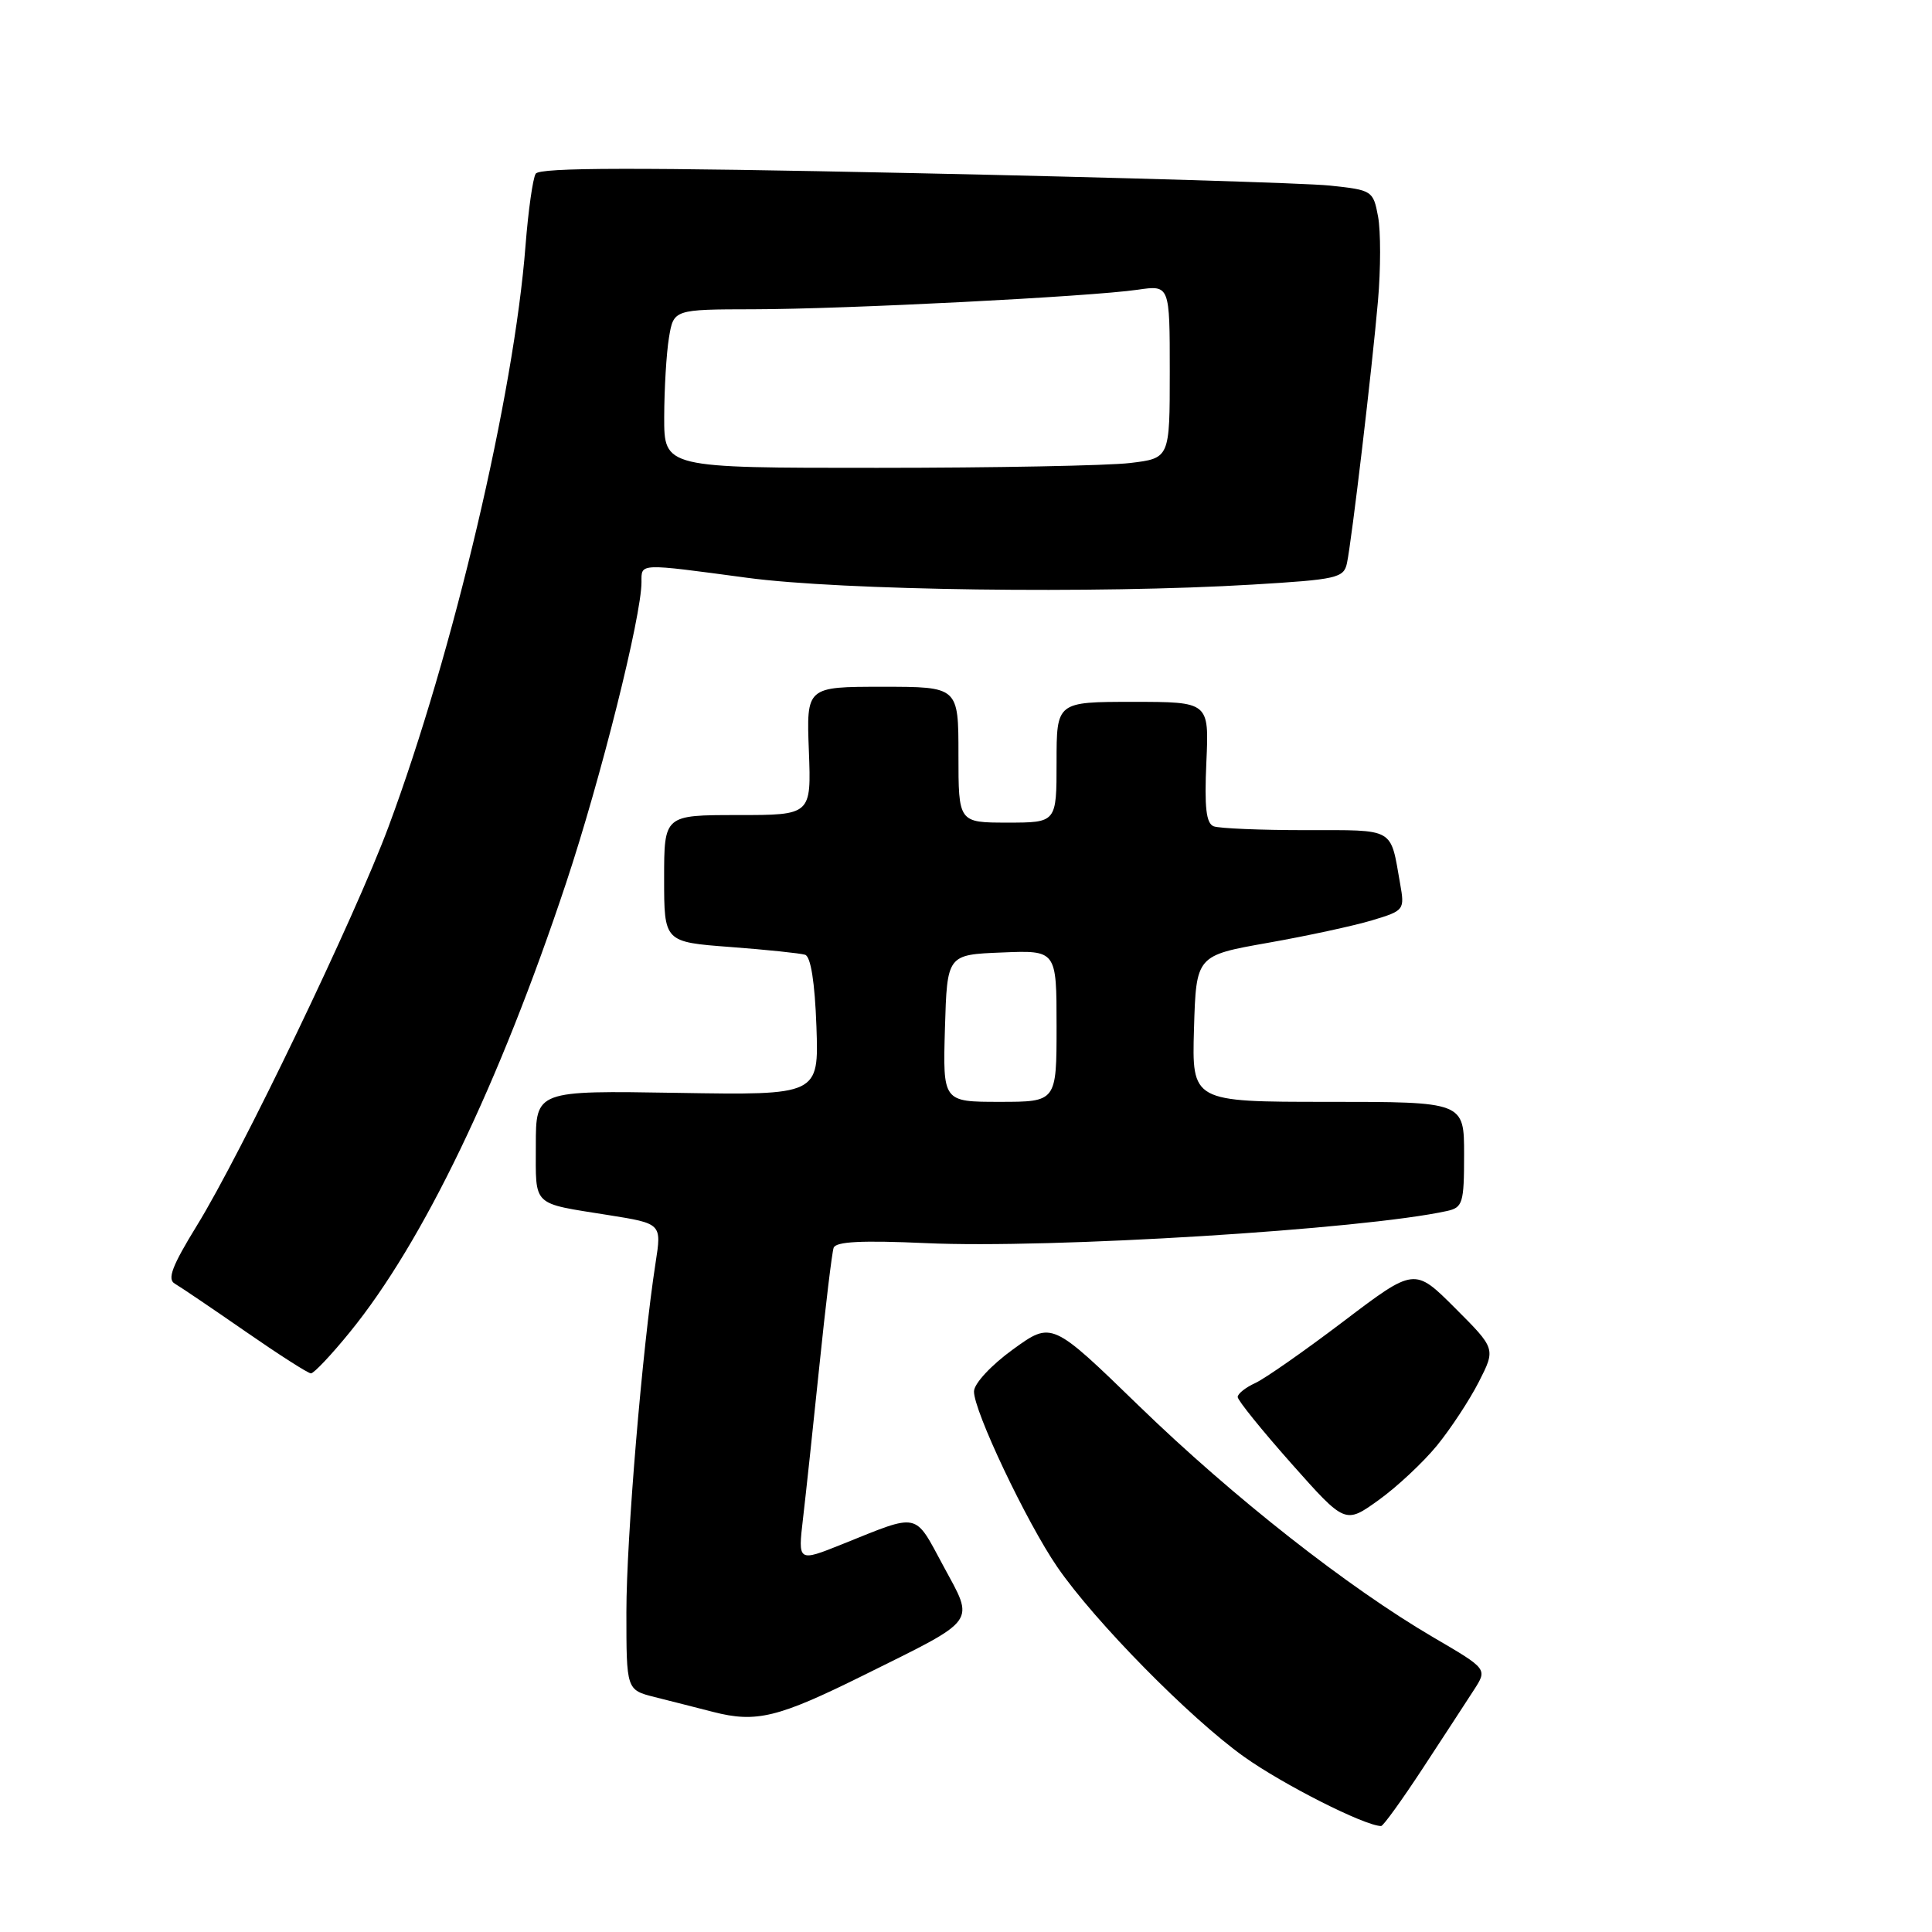 <?xml version="1.0" encoding="UTF-8" standalone="no"?>
<!DOCTYPE svg PUBLIC "-//W3C//DTD SVG 1.1//EN" "http://www.w3.org/Graphics/SVG/1.1/DTD/svg11.dtd" >
<svg xmlns="http://www.w3.org/2000/svg" xmlns:xlink="http://www.w3.org/1999/xlink" version="1.1" viewBox="0 0 256 256">
 <g >
 <path fill="currentColor"
d=" M 188.50 234.35 C 191.25 230.15 194.31 225.47 195.30 223.93 C 197.10 221.15 197.10 221.15 189.98 216.99 C 178.62 210.35 163.42 198.41 150.93 186.30 C 139.37 175.08 139.37 175.08 134.24 178.79 C 131.35 180.88 129.09 183.31 129.06 184.35 C 128.98 186.86 136.03 201.72 140.10 207.64 C 145.04 214.83 157.67 227.66 164.83 232.77 C 169.97 236.44 180.79 241.92 183.00 241.96 C 183.28 241.97 185.75 238.54 188.50 234.35 Z  M 114.43 221.98 C 129.74 214.38 129.15 215.19 124.99 207.48 C 121.11 200.29 121.93 200.46 111.61 204.61 C 105.73 206.97 105.73 206.97 106.40 201.24 C 106.77 198.08 107.75 188.97 108.57 181.00 C 109.39 173.03 110.24 165.98 110.46 165.34 C 110.75 164.51 114.20 164.34 122.68 164.72 C 139.10 165.48 180.63 162.91 191.75 160.46 C 193.82 160.00 194.00 159.41 194.00 152.98 C 194.00 146.00 194.00 146.00 175.96 146.00 C 157.93 146.00 157.93 146.00 158.21 136.31 C 158.50 126.61 158.50 126.61 168.00 124.93 C 173.22 124.01 179.45 122.66 181.83 121.94 C 186.08 120.66 186.14 120.57 185.52 117.07 C 184.20 109.58 184.95 110.00 173.01 110.00 C 167.05 110.00 161.56 109.77 160.82 109.49 C 159.82 109.10 159.58 107.00 159.85 100.99 C 160.21 93.00 160.21 93.00 150.11 93.00 C 140.00 93.00 140.00 93.00 140.00 101.00 C 140.00 109.00 140.00 109.00 133.50 109.00 C 127.00 109.00 127.00 109.00 127.00 100.00 C 127.00 91.00 127.00 91.00 116.93 91.00 C 106.85 91.00 106.85 91.00 107.18 99.50 C 107.50 108.00 107.50 108.00 97.75 108.00 C 88.00 108.00 88.00 108.00 88.00 116.41 C 88.00 124.82 88.00 124.82 96.75 125.48 C 101.56 125.84 106.03 126.31 106.68 126.51 C 107.43 126.75 107.97 130.14 108.18 136.00 C 108.50 145.12 108.50 145.12 89.75 144.81 C 71.00 144.50 71.00 144.50 71.00 151.78 C 71.00 159.97 70.38 159.37 80.59 161.00 C 87.68 162.13 87.68 162.13 86.87 167.31 C 85.10 178.73 83.00 203.86 83.00 213.60 C 83.00 223.92 83.00 223.92 86.75 224.87 C 88.81 225.39 92.30 226.27 94.50 226.84 C 100.22 228.31 103.09 227.60 114.43 221.98 Z  M 190.40 191.55 C 192.22 189.32 194.72 185.52 195.95 183.11 C 198.19 178.71 198.19 178.71 192.81 173.33 C 187.43 167.95 187.43 167.95 178.03 175.08 C 172.86 179.00 167.59 182.69 166.31 183.27 C 165.04 183.85 164.00 184.68 164.00 185.11 C 164.00 185.55 167.20 189.51 171.12 193.93 C 178.24 201.95 178.24 201.95 182.66 198.78 C 185.10 197.03 188.58 193.77 190.40 191.55 Z  M 46.37 176.50 C 56.04 164.63 66.15 143.63 75.01 117.00 C 79.61 103.16 85.00 81.66 85.00 77.13 C 85.00 74.60 84.52 74.62 99.00 76.56 C 111.50 78.24 145.29 78.70 165.97 77.46 C 177.16 76.79 178.06 76.59 178.48 74.62 C 179.12 71.57 181.81 48.84 182.59 39.85 C 182.96 35.64 182.96 30.62 182.60 28.69 C 181.96 25.27 181.82 25.18 176.22 24.59 C 173.08 24.26 148.27 23.52 121.09 22.94 C 84.29 22.16 71.51 22.18 70.98 23.02 C 70.60 23.65 70.00 27.90 69.64 32.47 C 68.12 52.31 60.06 86.49 51.48 109.55 C 47.01 121.56 31.98 152.84 26.08 162.41 C 22.81 167.73 22.13 169.50 23.16 170.09 C 23.90 170.52 28.10 173.36 32.50 176.41 C 36.90 179.46 40.81 181.97 41.20 181.98 C 41.58 181.99 43.91 179.53 46.37 176.50 Z  M 125.21 136.25 C 125.50 126.50 125.50 126.50 132.75 126.21 C 140.00 125.91 140.00 125.91 140.00 135.96 C 140.00 146.00 140.00 146.00 132.46 146.00 C 124.93 146.00 124.93 146.00 125.21 136.25 Z  M 88.01 55.25 C 88.02 51.54 88.30 46.81 88.64 44.75 C 89.26 41.00 89.26 41.00 99.88 40.98 C 112.03 40.96 144.41 39.31 150.75 38.39 C 155.00 37.77 155.00 37.77 155.00 49.25 C 155.00 60.72 155.00 60.72 149.75 61.35 C 146.86 61.70 131.79 61.99 116.25 61.99 C 88.00 62.00 88.00 62.00 88.01 55.25 Z "/>
</g>
</svg>